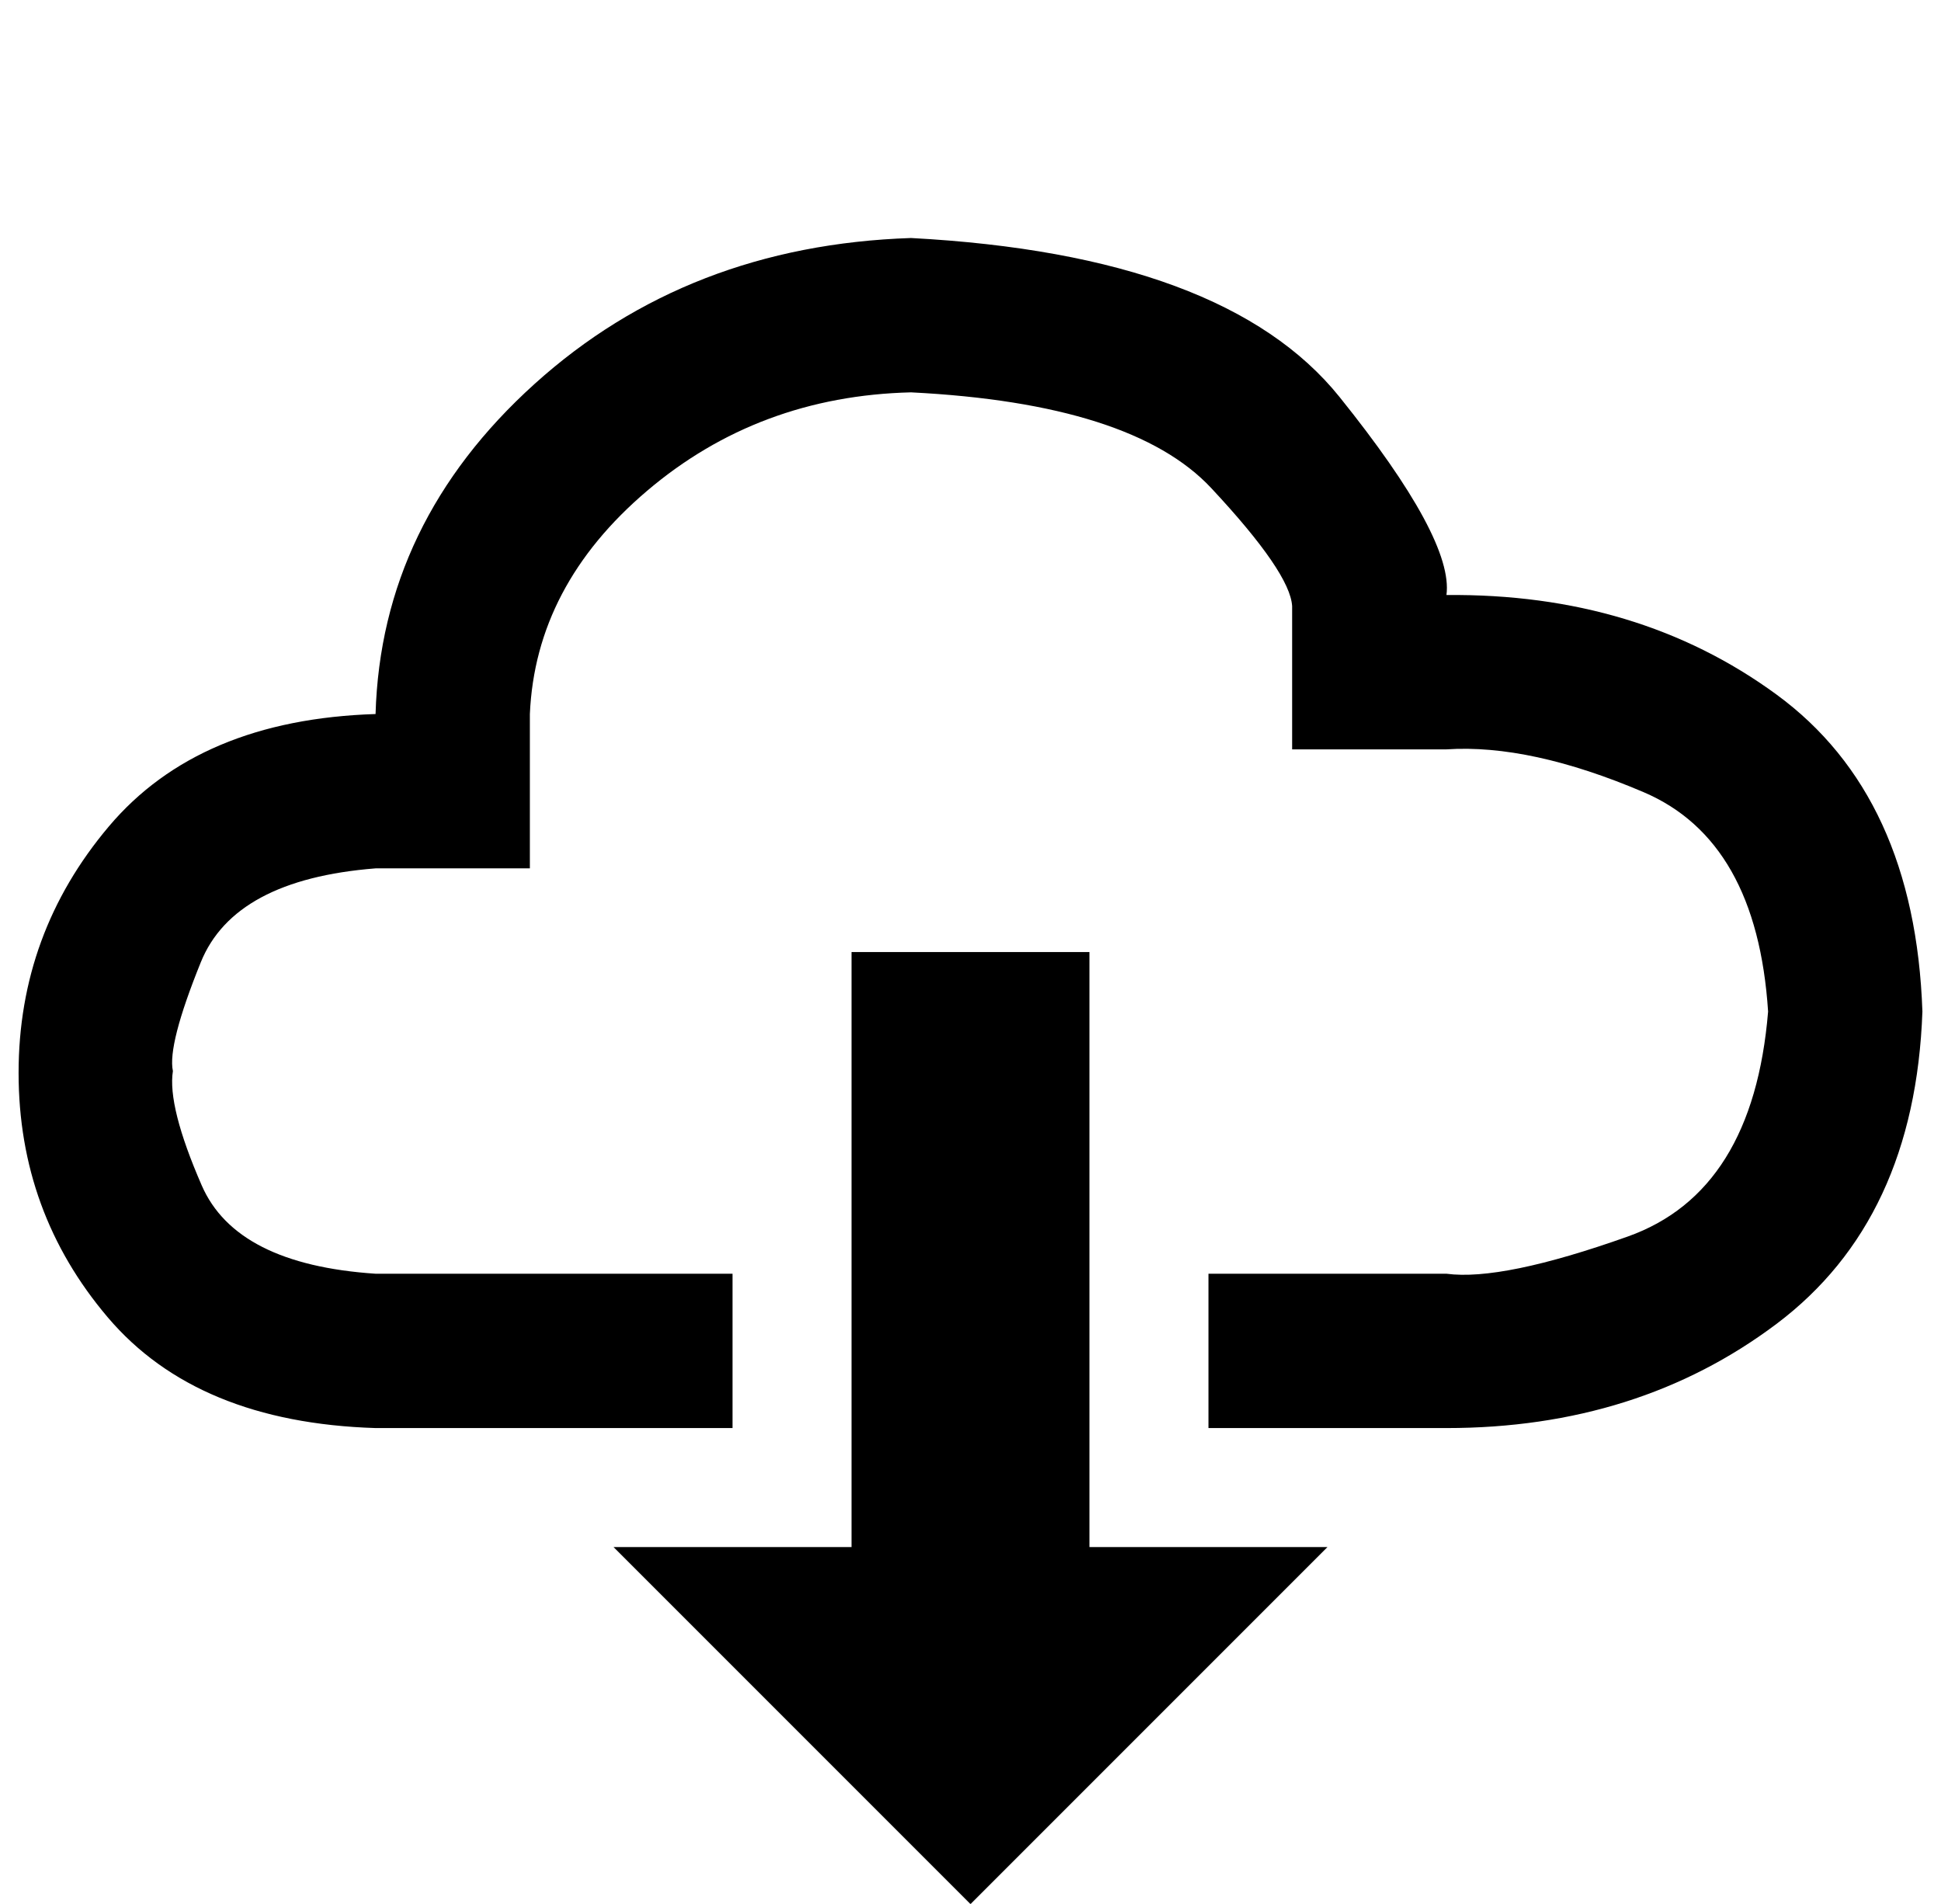 <?xml version="1.0" standalone="no"?>
<!DOCTYPE svg PUBLIC "-//W3C//DTD SVG 1.1//EN" "http://www.w3.org/Graphics/SVG/1.1/DTD/svg11.dtd" >
<svg xmlns="http://www.w3.org/2000/svg" xmlns:xlink="http://www.w3.org/1999/xlink" version="1.1" viewBox="-10 0 1044 1024">
   <path fill="currentColor"
d="M576 832h128l-192 192l-192 -192h128v-320h128v320zM768 320q4 -30 -57.5 -106.5t-230.5 -85.5q-120 4 -202.5 78.5t-85.5 177.5q-95 3 -143.5 60.5t-48.5 132.5t48 131.5t144 59.5h192v-83h-192q-75 -5 -93.5 -47.5t-15.5 -61.5q-3 -14 15 -58.5t94 -50.5h83v-83
q3 -69 63 -120t142 -53q119 6 161.5 51.5t43.5 63.5v77h83q45 -3 106 23t67 118q-8 97 -75.5 121t-97.5 20h-128v83h128q103 0 177.5 -56t78.5 -168q-4 -116 -78.5 -170.5t-177.5 -53.5z" />
</svg>
